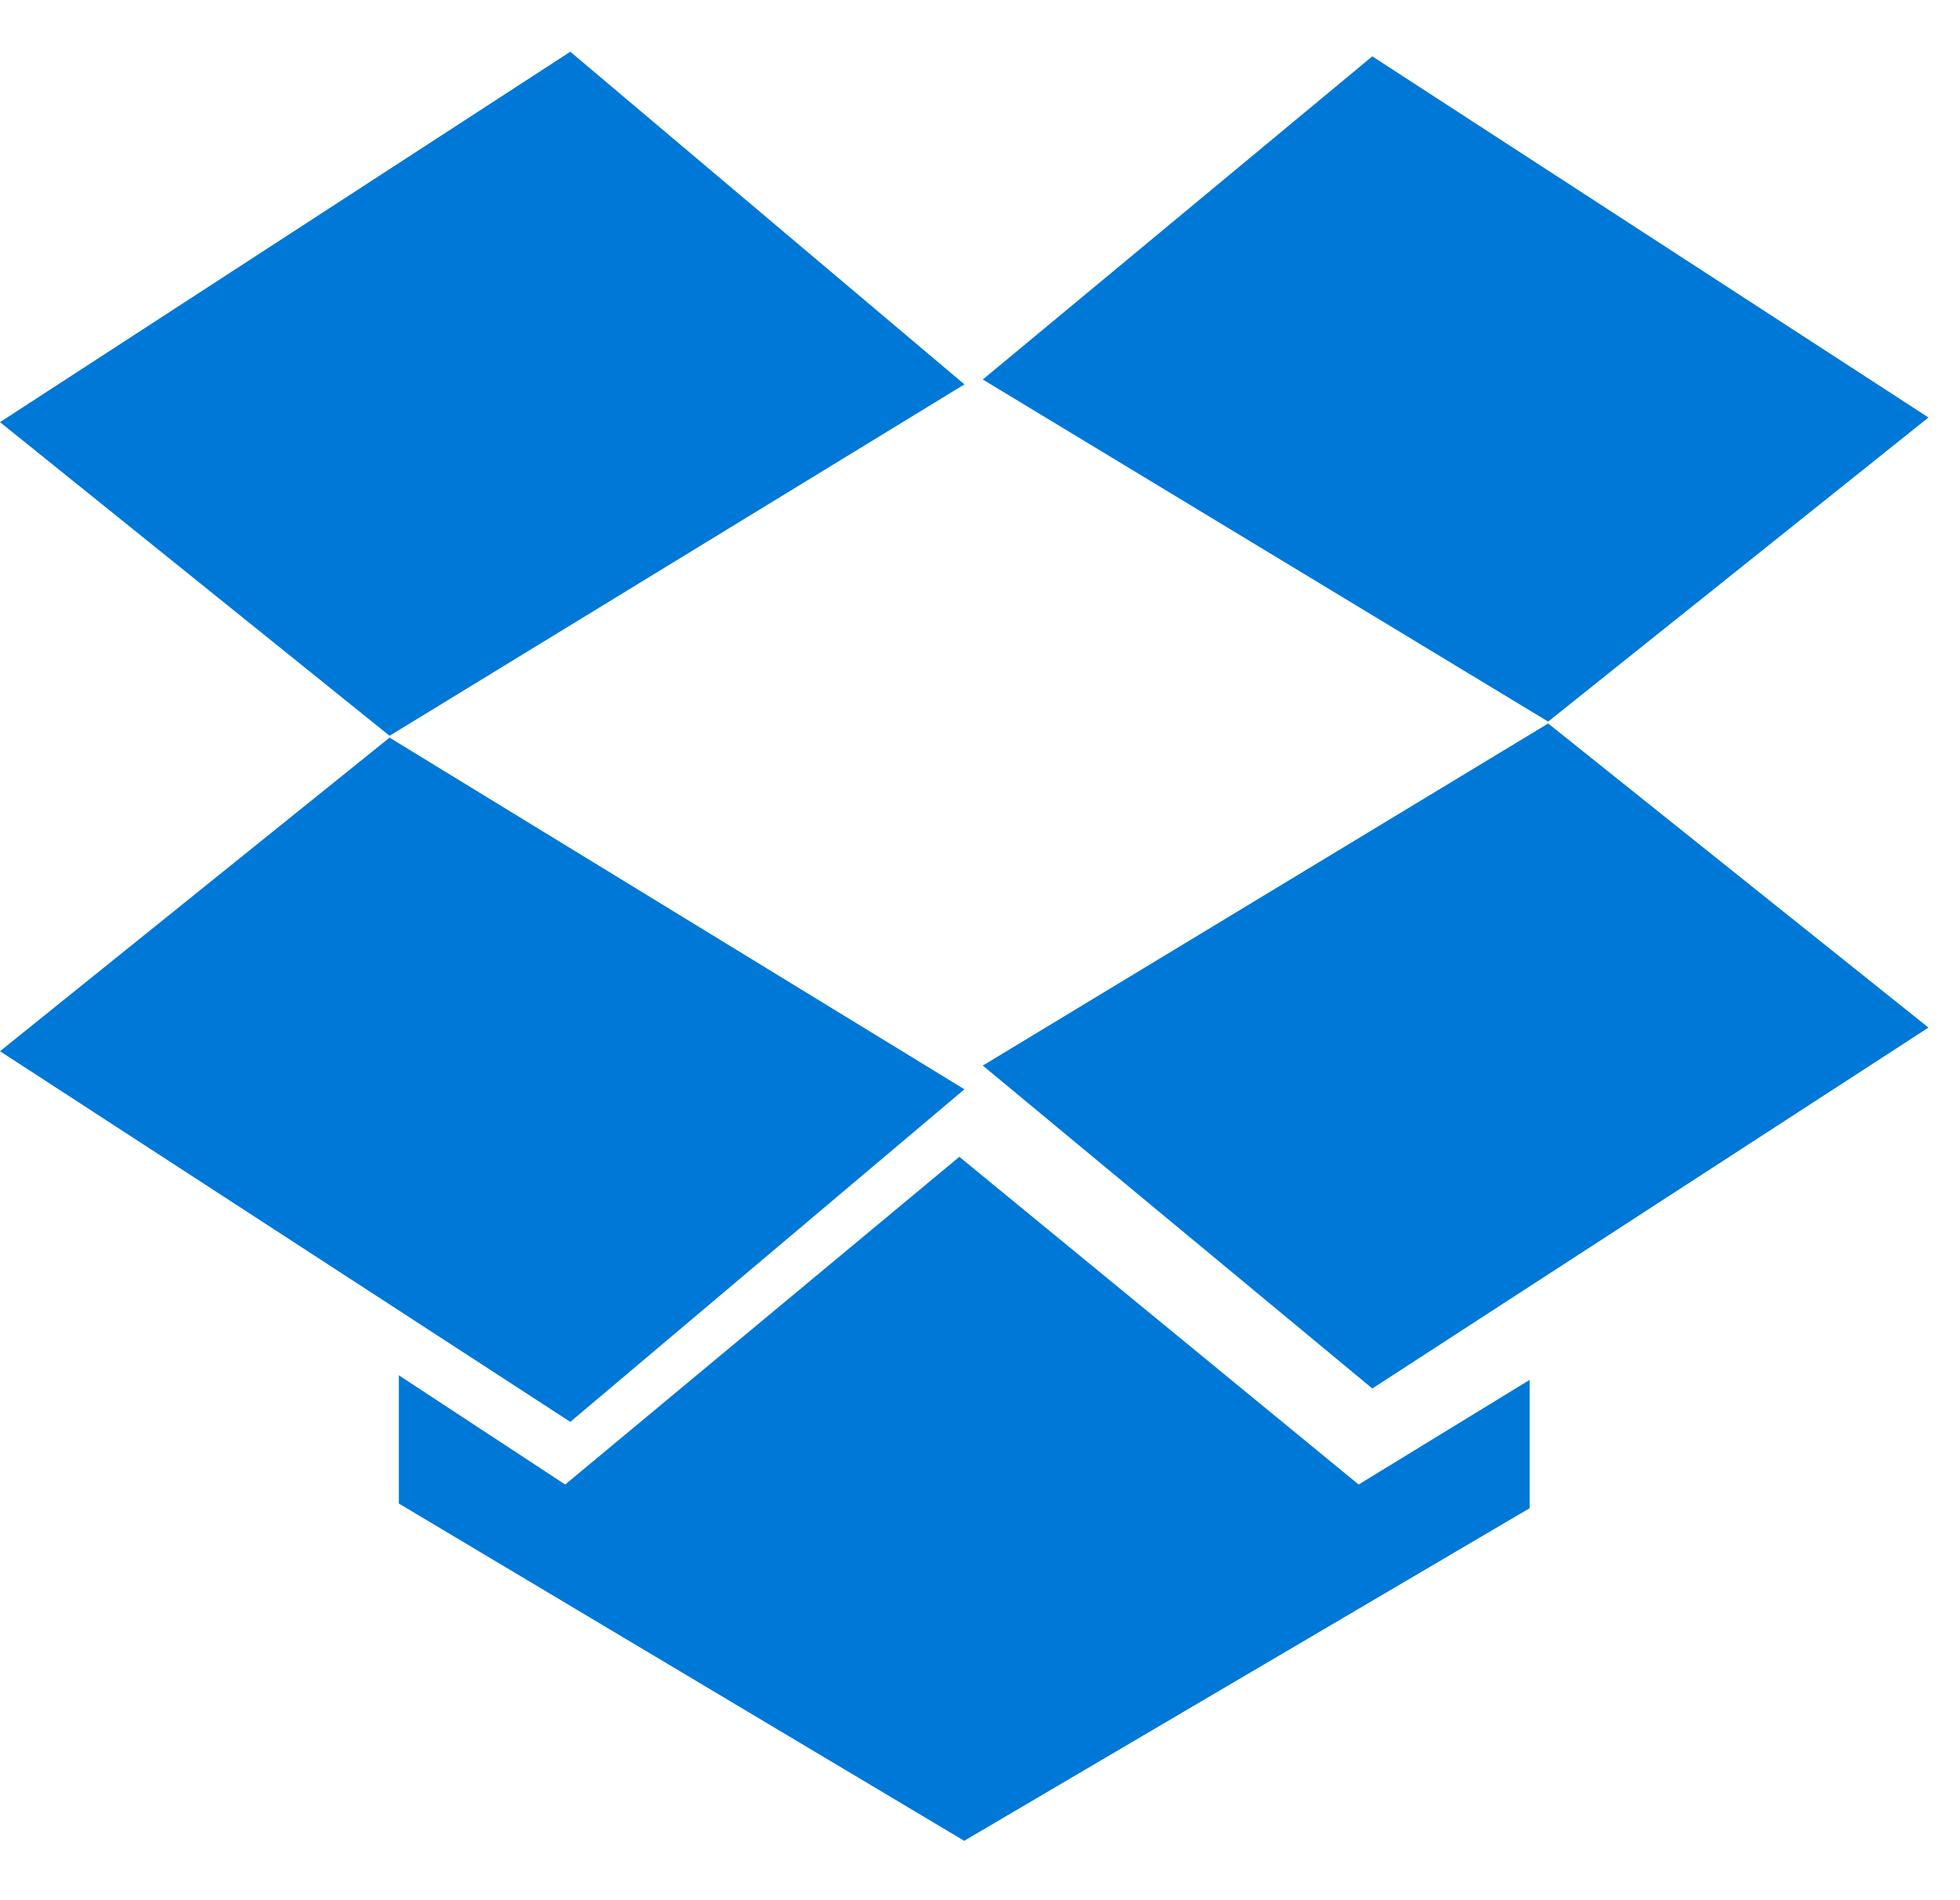 <?xml version="1.0" encoding="UTF-8" standalone="no"?>
<svg
   xmlns:dc="http://purl.org/dc/elements/1.1/"
   xmlns:cc="http://creativecommons.org/ns#"
   xmlns:rdf="http://www.w3.org/1999/02/22-rdf-syntax-ns#"
   xmlns:svg="http://www.w3.org/2000/svg"
   xmlns="http://www.w3.org/2000/svg"
   viewBox="0 0 41.25 40"
   height="40"
   width="41.25"
   xml:space="preserve"
   version="1.1"
   id="svg2"><defs
     id="defs6" /><g
     transform="matrix(1.25,0,0,-1.25,0,40)"
     id="g10"><g
       transform="scale(0.1,0.1)"
       id="g12"><path
         id="path14"
         style="fill:#0078d7;fill-opacity:1;fill-rule:nonzero;stroke:none"
         d="M 162.379,255.27 65.59,196.09 0,248.91 96.019,311.289 162.379,255.27 Z" /><path
         id="path16"
         style="fill:#0078d7;fill-opacity:1;fill-rule:nonzero;stroke:none"
         d="M 162.379,136.559 65.59,195.781 0,142.969 96.019,80.551 162.379,136.559 Z" /><path
         id="path18"
         style="fill:#0078d7;fill-opacity:1;fill-rule:nonzero;stroke:none"
         d="m 165.469,256.09 95.191,-57.61 64.031,51.211 -93.64,60.821 -65.582,-54.422 z" /><path
         id="path20"
         style="fill:#0078d7;fill-opacity:1;fill-rule:nonzero;stroke:none"
         d="m 165.469,140.551 95.191,57.609 64.031,-51.211 -93.64,-60.777 -65.582,54.379 z" /><path
         id="path22"
         style="fill:#0078d7;fill-opacity:1;fill-rule:nonzero;stroke:none"
         d="M 228.75,70 161.52,125.191 95.16,70 67.148,88.398 l 0,-21.598 L 162.34,10 l 95.199,56.012 0,21.609 L 228.75,70 Z" /></g></g></svg>